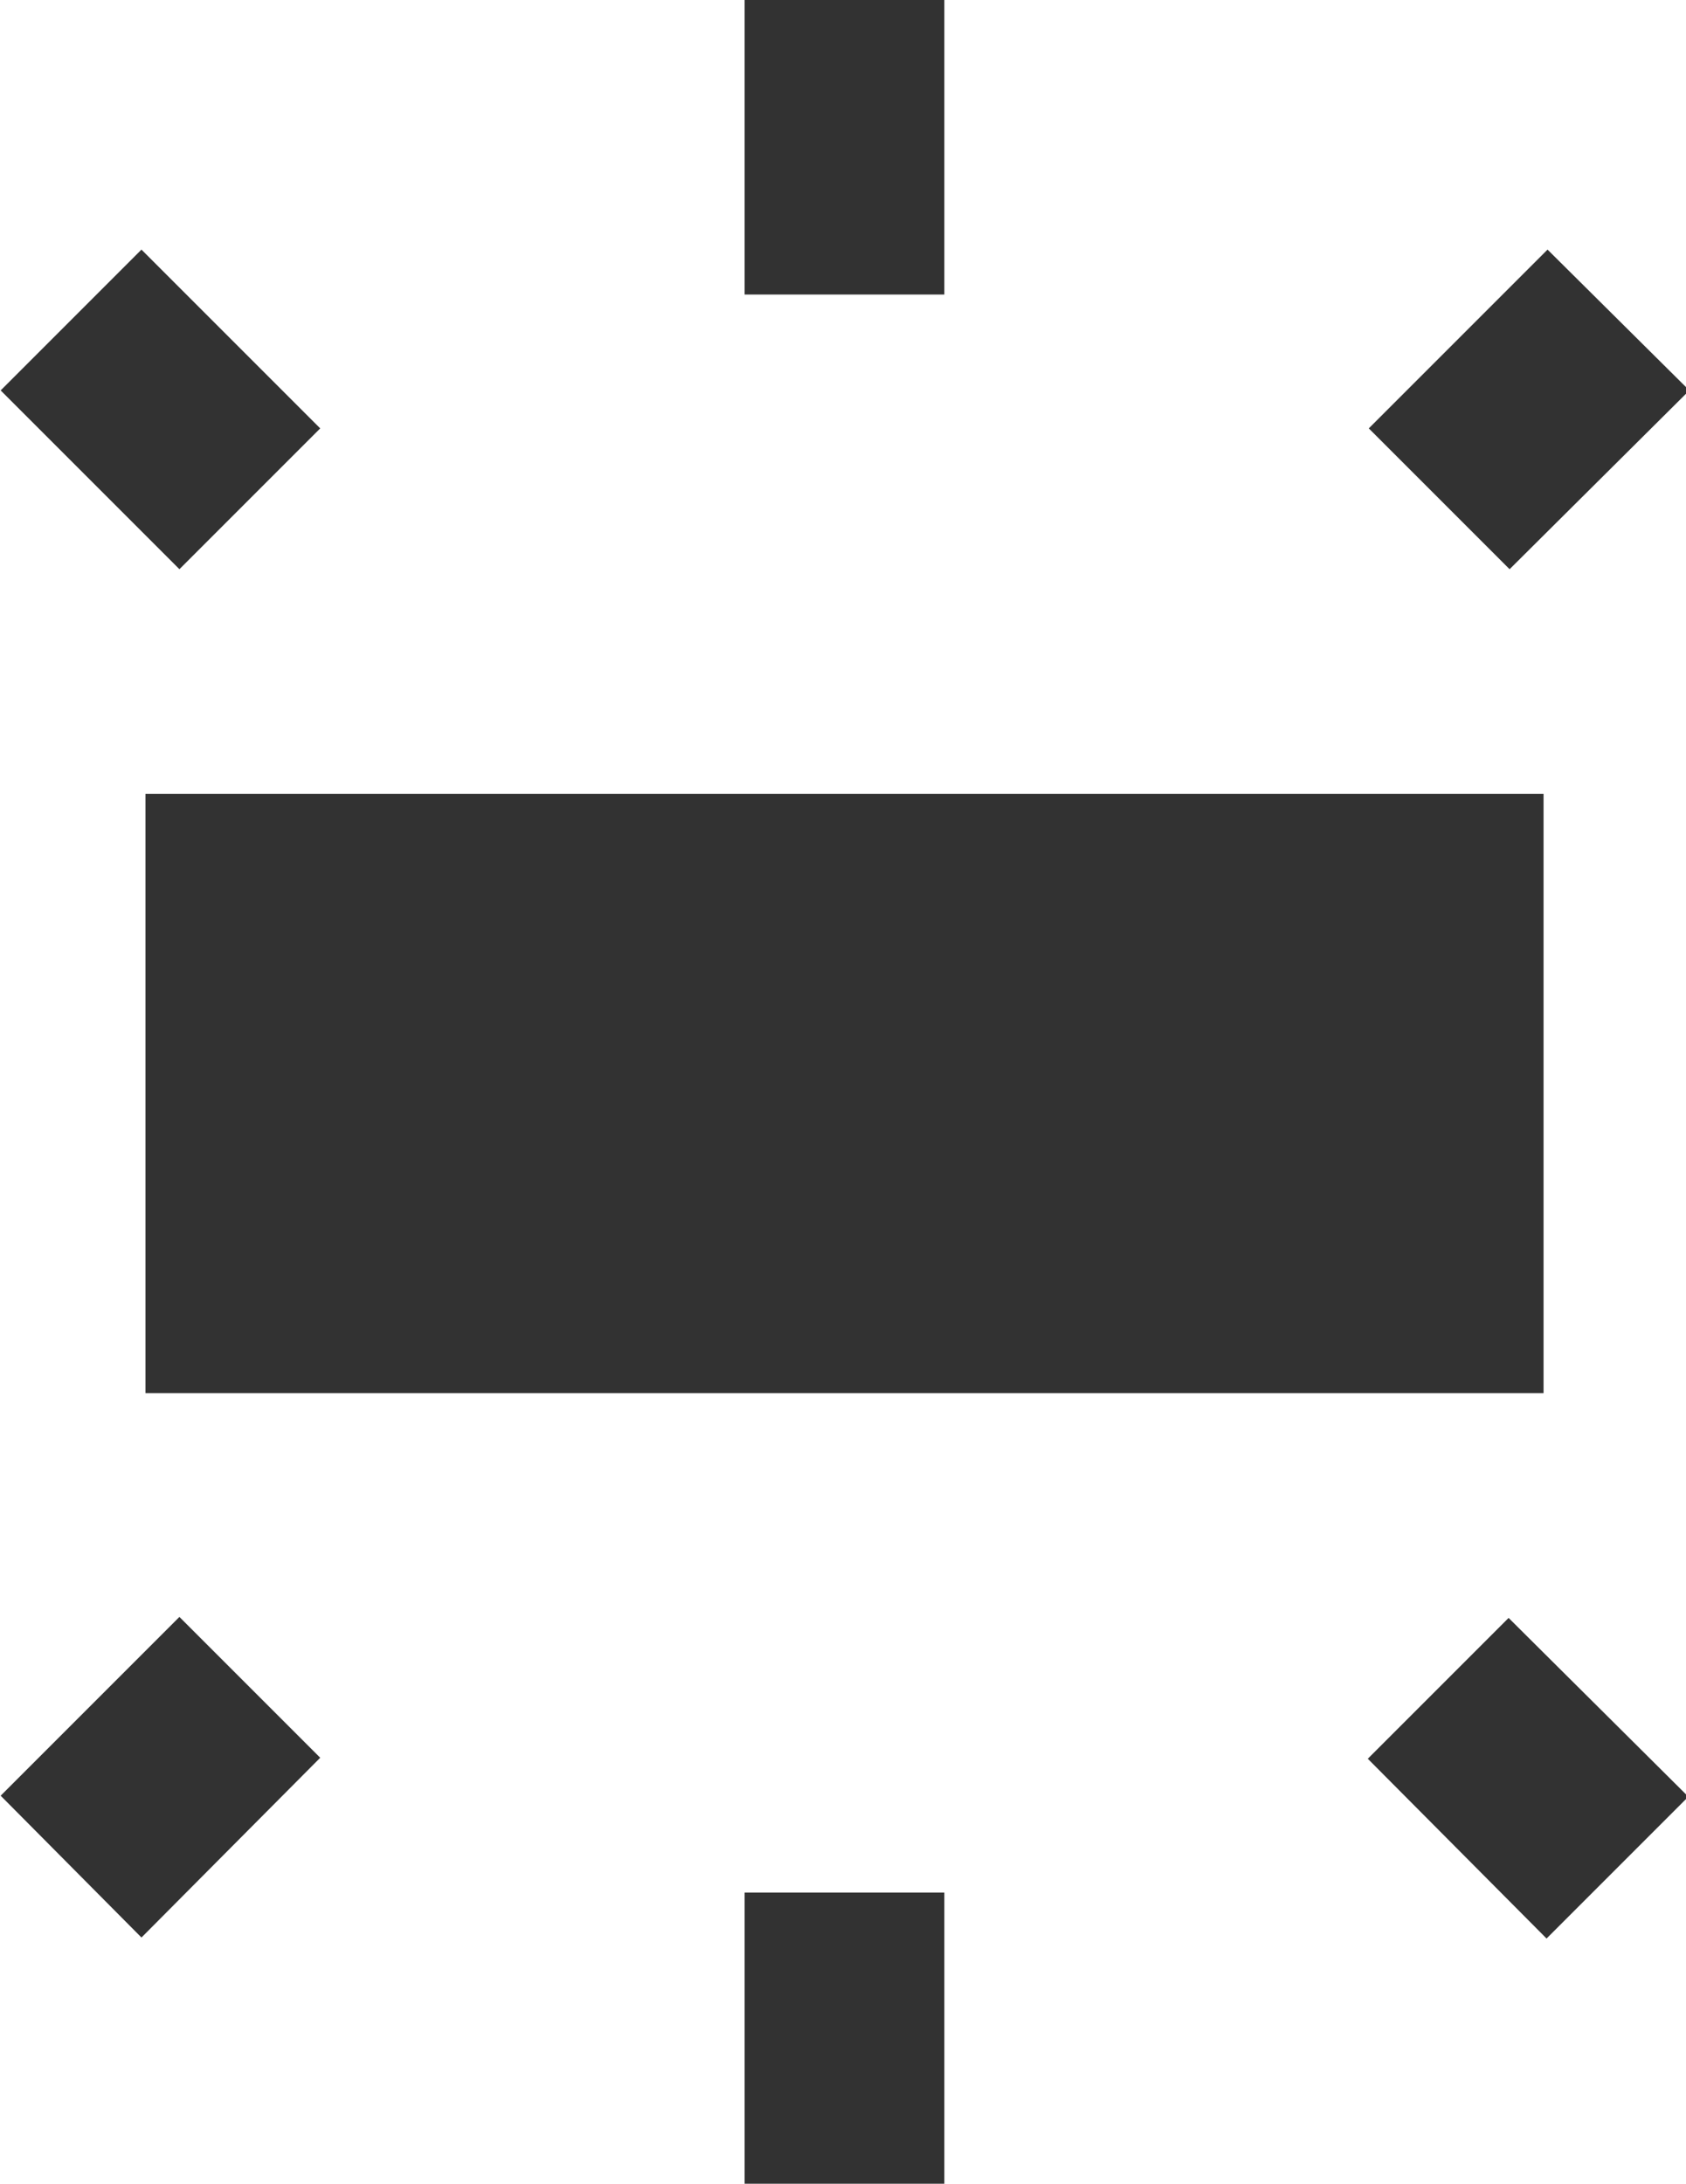 <?xml version="1.0" encoding="UTF-8" standalone="no"?>
<!-- Created with Inkscape (http://www.inkscape.org/) -->

<svg
   id="svg1100"
   version="1.1"
   viewBox="0 0 4.474 5.794"
   height="5.794mm"
   width="4.474mm"
   xmlns="http://www.w3.org/2000/svg"
   xmlns:svg="http://www.w3.org/2000/svg">
  <defs
     id="defs1097" />
  <g
     id="New_Layer_1652808974.8168597"
     style="display:inline"
     transform="translate(-21.581,-789.836)">
    <path
       id="Vector-799"
       d="M 5,14.5 H 19 V 8.5 H 5 Z M 11,0.55 V 3.5 h 2 V 0.55 Z m 8.04,2.5 -1.79,1.79 1.41,1.41 1.8,-1.79 z M 13,22.45 V 19.5 h -2 v 2.95 z m 7.45,-3.91 -1.8,-1.79 -1.41,1.41 1.79,1.8 z M 3.55,4.46 l 1.79,1.79 1.41,-1.41 -1.79,-1.79 z m 1.41,15.49 1.79,-1.8 -1.41,-1.41 -1.79,1.79 z"
       fill="#323232"
       transform="matrix(0.265,0,0,0.265,20.642,789.69)" />
  </g>
</svg>
